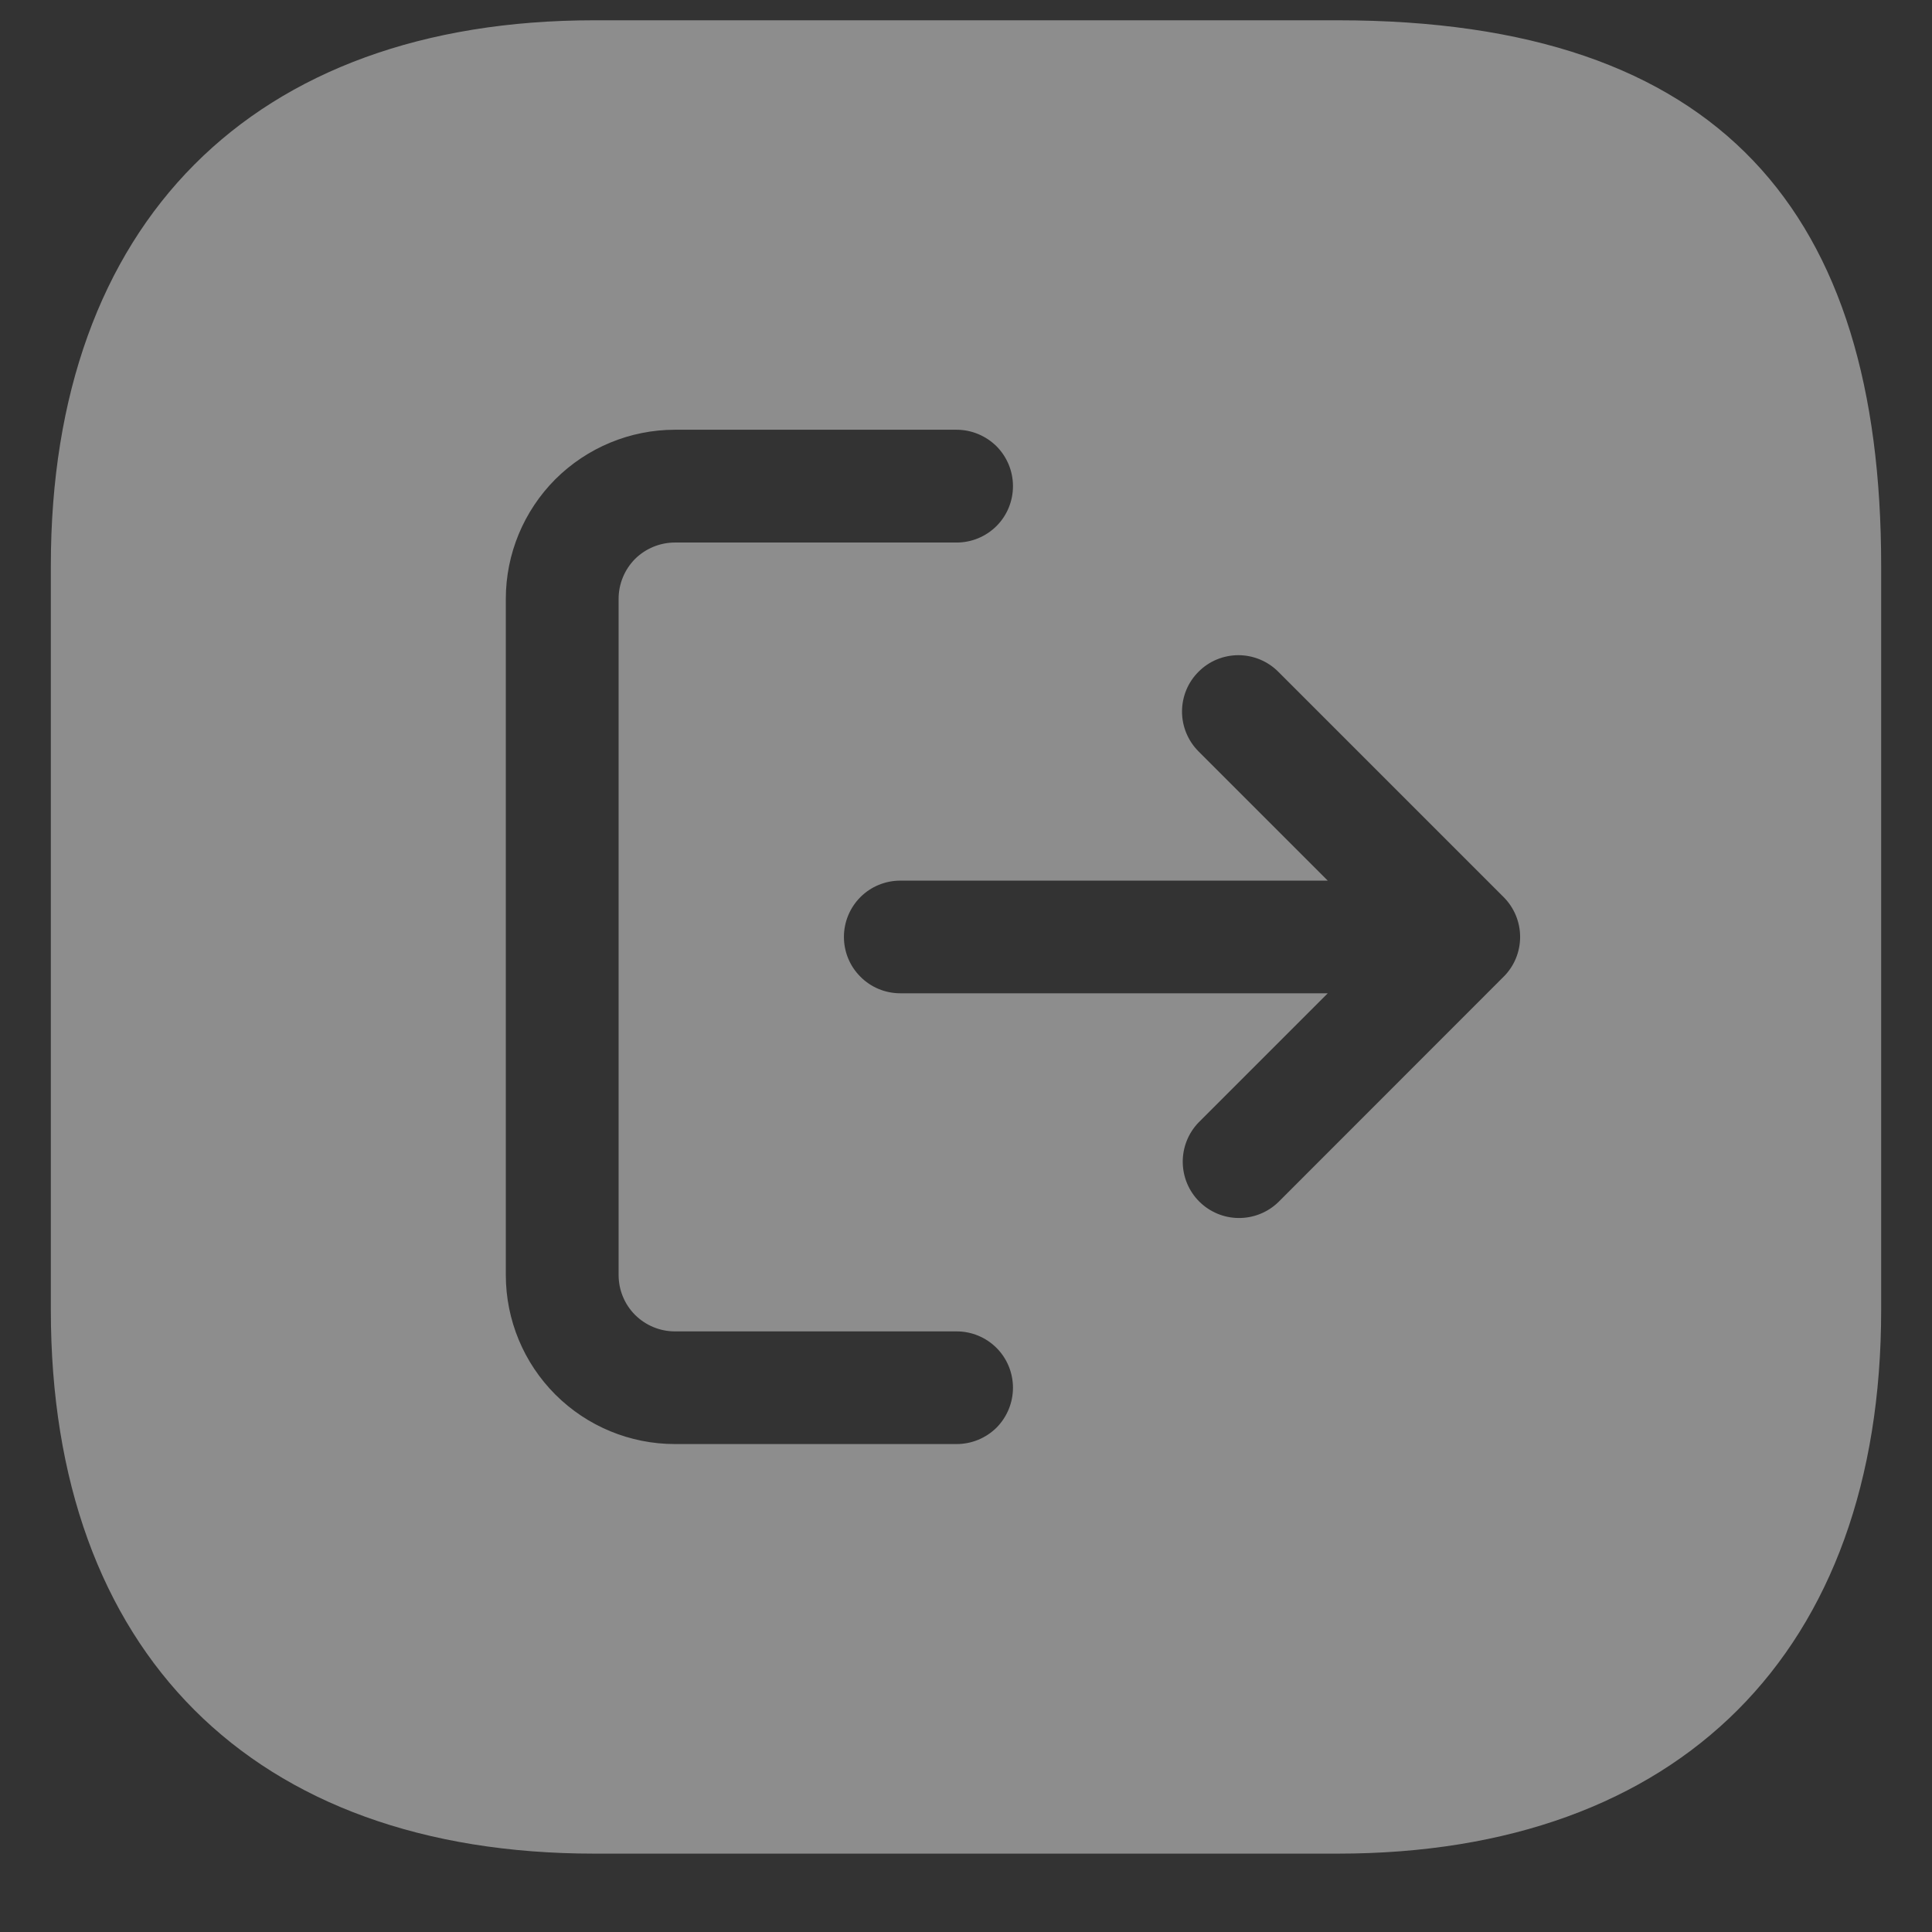 <svg width="20" height="20" viewBox="0 0 16 16" fill="none" xmlns="http://www.w3.org/2000/svg">
    <rect x="0" y="0" width="16" height="16" fill="#333333" stroke="none"/>
    <path fill-rule="evenodd" clip-rule="evenodd"
          d="M11.079 0.168C14.254 0.168 15.579 1.763 15.579 4.684V10.85C15.579 13.676 13.913 15.351 11.079 15.351H4.922C2.088 15.351 0.421 13.676 0.421 10.85V4.684C0.421 1.851 2.088 0.168 4.922 0.168H11.079ZM5.589 3.559C5.218 3.559 4.862 3.707 4.599 3.969C4.337 4.232 4.189 4.588 4.189 4.959V10.559C4.189 10.931 4.337 11.287 4.599 11.549C4.862 11.812 5.218 11.959 5.589 11.959H7.923C8.046 11.959 8.165 11.91 8.253 11.823C8.34 11.735 8.389 11.616 8.389 11.493C8.389 11.369 8.34 11.25 8.253 11.163C8.165 11.075 8.046 11.026 7.923 11.026H5.589C5.466 11.026 5.347 10.977 5.259 10.889C5.172 10.802 5.123 10.683 5.123 10.559V4.959C5.123 4.836 5.172 4.717 5.259 4.629C5.347 4.542 5.466 4.493 5.589 4.493H7.923C8.046 4.493 8.165 4.444 8.253 4.356C8.34 4.269 8.389 4.15 8.389 4.026C8.389 3.902 8.34 3.784 8.253 3.696C8.165 3.609 8.046 3.559 7.923 3.559H5.589ZM10.256 5.426C10.132 5.426 10.013 5.475 9.926 5.563C9.838 5.65 9.789 5.769 9.789 5.893C9.789 6.016 9.838 6.135 9.926 6.223L10.996 7.293H7.456C7.332 7.293 7.213 7.342 7.126 7.429C7.038 7.517 6.989 7.636 6.989 7.759C6.989 7.883 7.038 8.002 7.126 8.089C7.213 8.177 7.332 8.226 7.456 8.226H10.996L9.926 9.296C9.841 9.384 9.794 9.502 9.795 9.624C9.796 9.747 9.845 9.864 9.931 9.95C10.018 10.037 10.135 10.086 10.257 10.087C10.38 10.088 10.498 10.041 10.586 9.956L12.452 8.089C12.54 8.002 12.589 7.883 12.589 7.759C12.589 7.636 12.54 7.517 12.452 7.429L10.586 5.563C10.498 5.475 10.379 5.426 10.256 5.426Z"
          fill="white" fill-opacity="0.44"/>
</svg>
